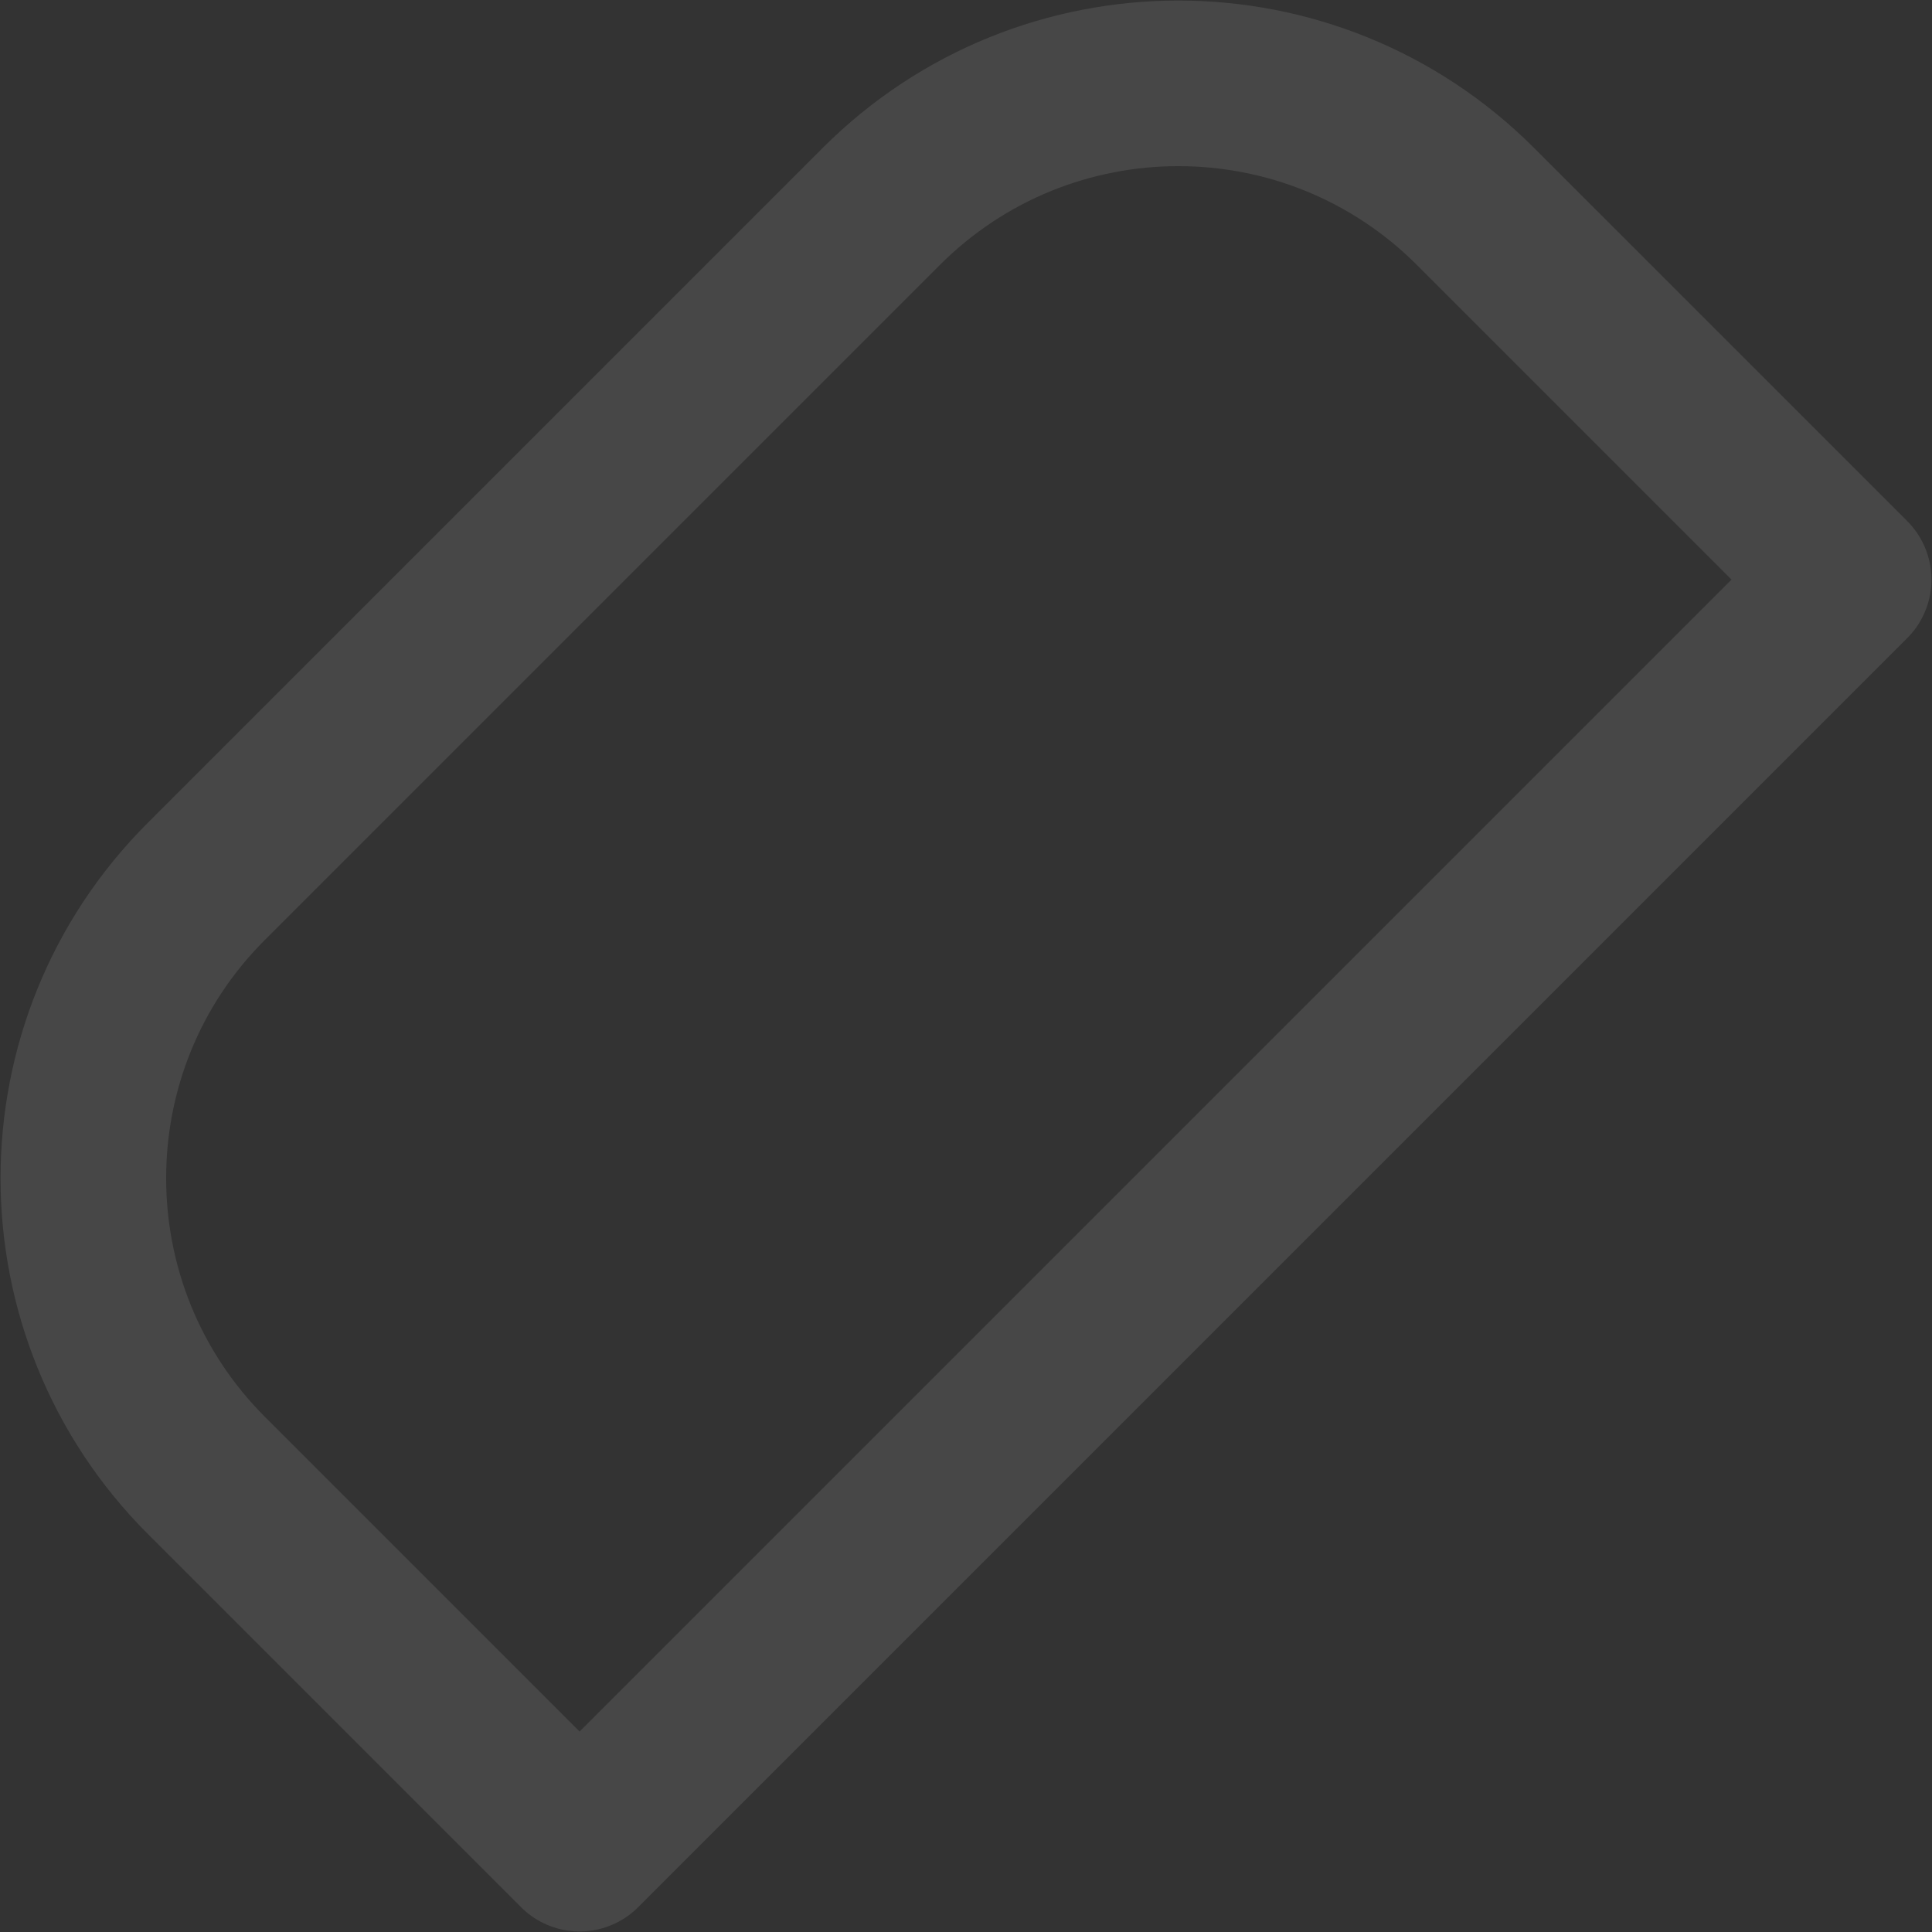 <svg width="35" height="35" viewBox="0 0 35 35" fill="none" xmlns="http://www.w3.org/2000/svg">
<rect x="0" y="0" width="35" height="35" fill="#333333" stroke="none"/>
<path d="M3.741 15.964L15.964 3.741C18.939 0.766 23.756 0.766 26.731 3.741L33.49 10.5L10.5 33.49L3.741 26.731C0.766 23.756 0.766 18.929 3.741 15.964Z" stroke="white" stroke-opacity="0.1" stroke-width="3" stroke-miterlimit="10" stroke-linecap="round" stroke-linejoin="round"/>
</svg>
